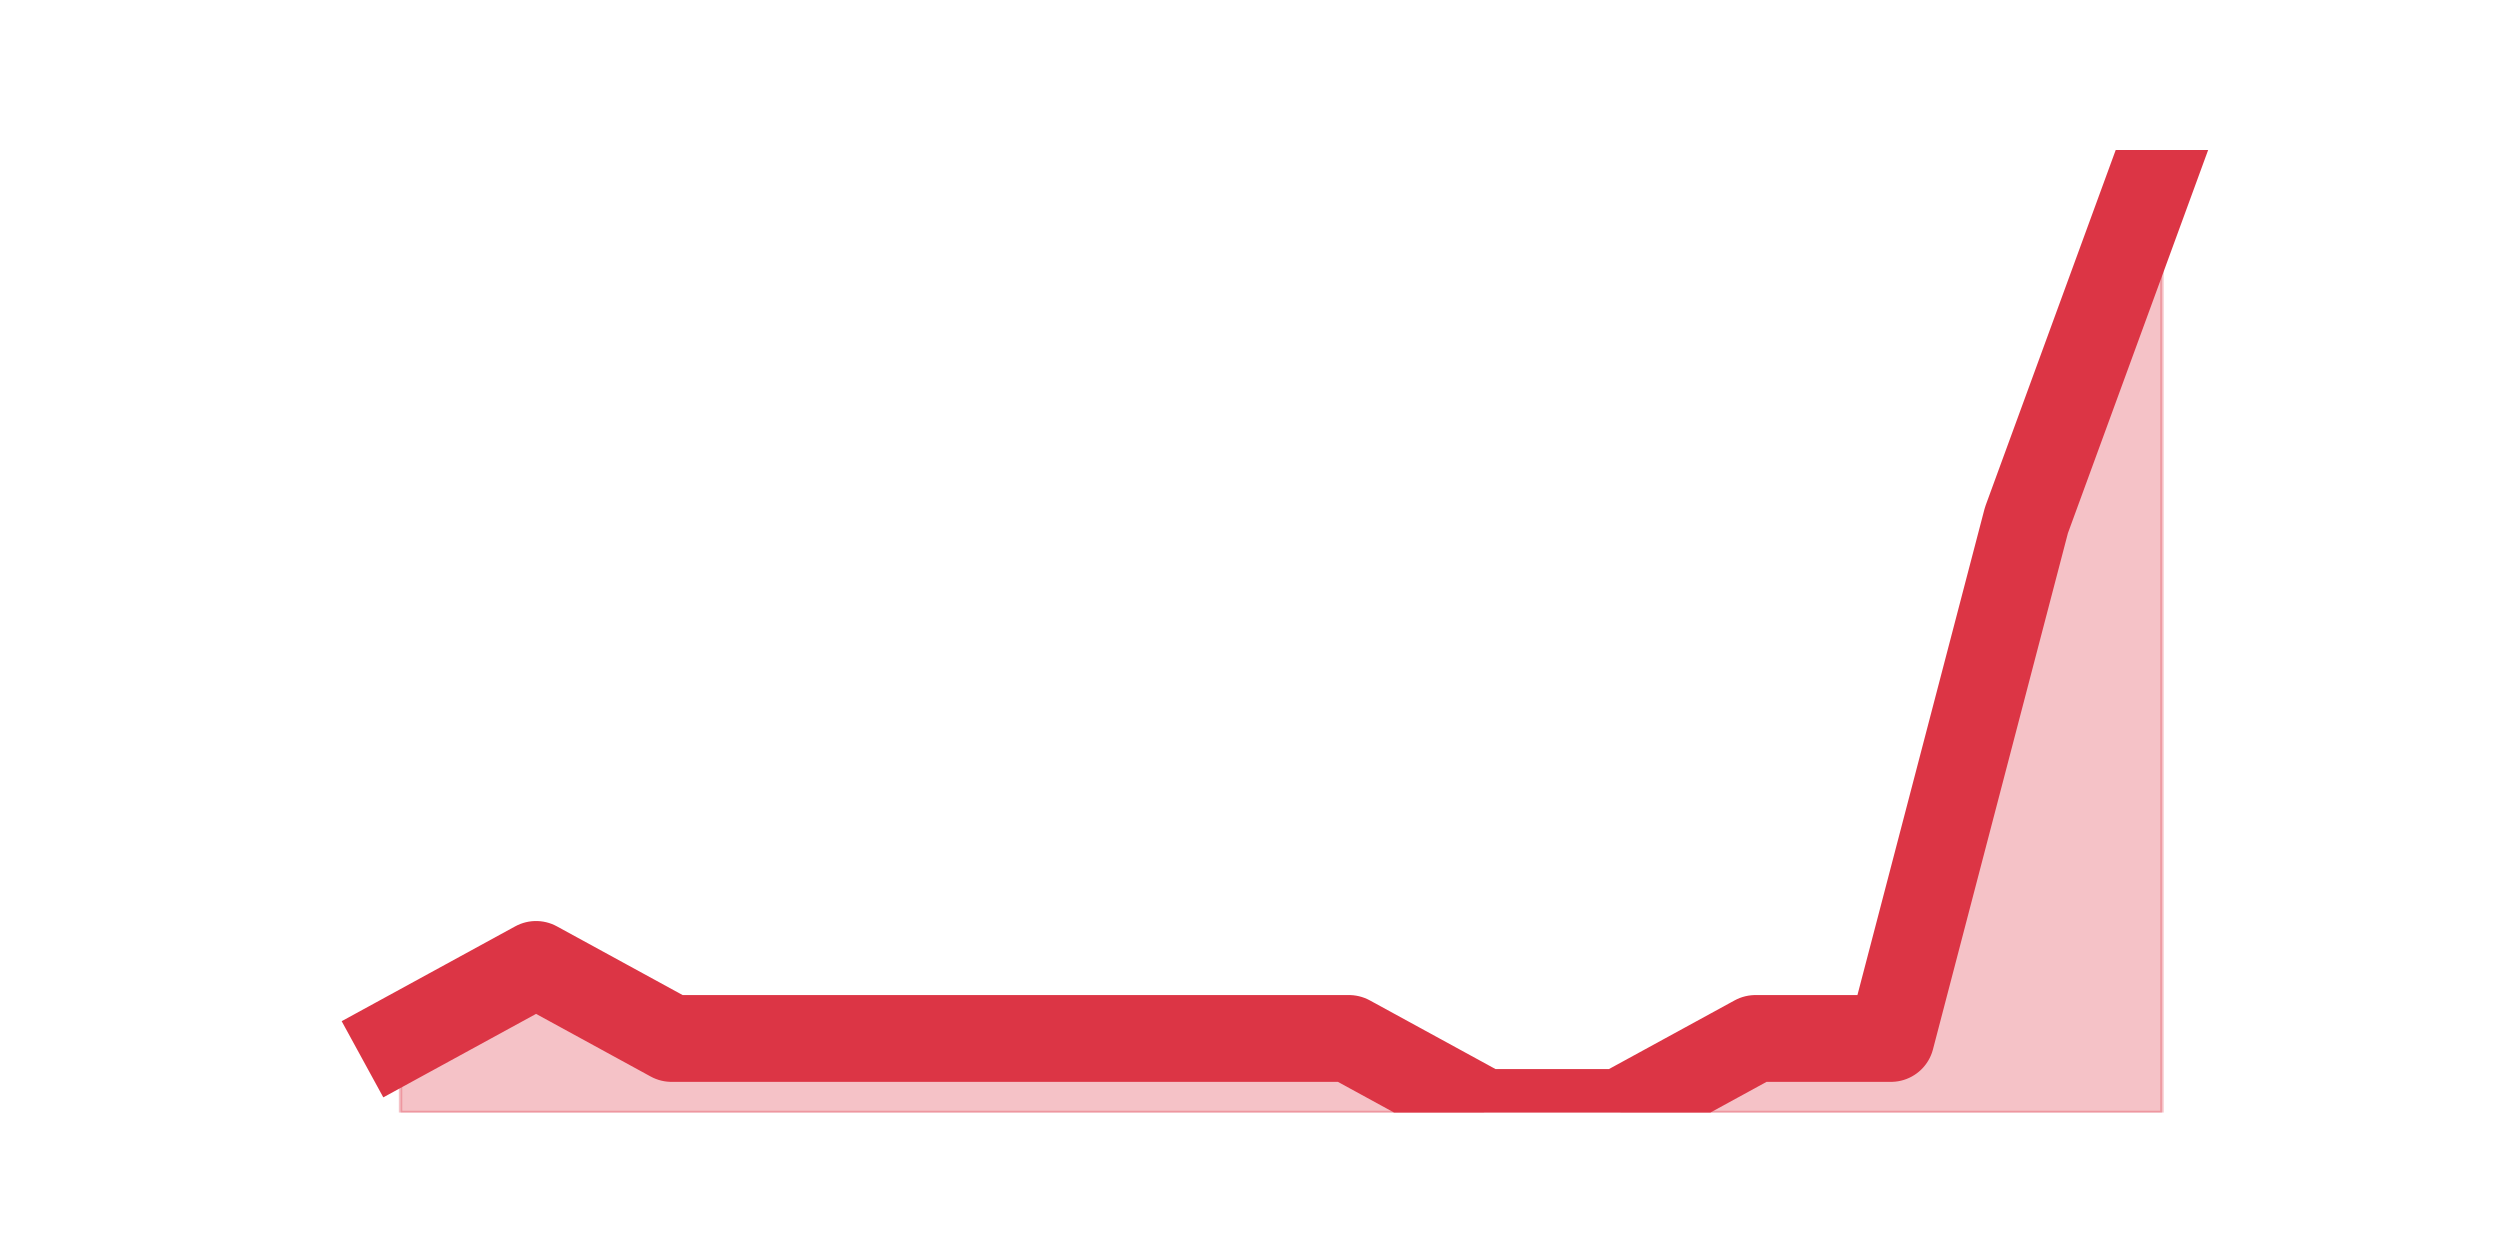 <?xml version="1.0" encoding="utf-8" standalone="no"?>
<!DOCTYPE svg PUBLIC "-//W3C//DTD SVG 1.1//EN"
  "http://www.w3.org/Graphics/SVG/1.1/DTD/svg11.dtd">
<svg height="360pt" version="1.1" viewBox="0 0 720 360" width="720pt" xmlns="http://www.w3.org/2000/svg" xmlns:xlink="http://www.w3.org/1999/xlink">
 <defs>
  <style type="text/css">*{stroke-linecap:butt;stroke-linejoin:round;}</style>
 </defs>
 <g id="figure_1">
  <g id="patch_1">
   <path d="M 0 360 
L 720 360 
L 720 0 
L 0 0 
z
" style="fill:none;"/>
  </g>
  <g id="axes_1">
   <g id="matplotlib.axis_1"/>
   <g id="matplotlib.axis_2"/>
   <g id="PolyCollection_1">
    <defs>
     <path d="M 115.364 -60.923 
L 115.364 -39.6 
L 154.385 -39.6 
L 193.406 -39.6 
L 232.427 -39.6 
L 271.448 -39.6 
L 310.469 -39.6 
L 349.49 -39.6 
L 388.51 -39.6 
L 427.531 -39.6 
L 466.552 -39.6 
L 505.573 -39.6 
L 544.594 -39.6 
L 583.615 -39.6 
L 622.636 -39.6 
L 622.636 -316.8 
L 622.636 -316.8 
L 583.615 -210.185 
L 544.594 -60.923 
L 505.573 -60.923 
L 466.552 -39.6 
L 427.531 -39.6 
L 388.51 -60.923 
L 349.49 -60.923 
L 310.469 -60.923 
L 271.448 -60.923 
L 232.427 -60.923 
L 193.406 -60.923 
L 154.385 -82.246 
L 115.364 -60.923 
z
" id="mb8082c1c2b" style="stroke:#dc3545;stroke-opacity:0.3;"/>
    </defs>
    <g clip-path="url(#p8f56e60050)">
     <use style="fill:#dc3545;fill-opacity:0.3;stroke:#dc3545;stroke-opacity:0.3;" x="0" xlink:href="#mb8082c1c2b" y="360"/>
    </g>
   </g>
   <g id="line2d_1">
    <path clip-path="url(#p8f56e60050)" d="M 115.364 299.077 
L 154.385 277.754 
L 193.406 299.077 
L 232.427 299.077 
L 271.448 299.077 
L 310.469 299.077 
L 349.49 299.077 
L 388.51 299.077 
L 427.531 320.4 
L 466.552 320.4 
L 505.573 299.077 
L 544.594 299.077 
L 583.615 149.815 
L 622.636 43.2 
" style="fill:none;stroke:#dc3545;stroke-linecap:square;stroke-width:25;"/>
   </g>
  </g>
 </g>
 <defs>
  <clipPath id="p8f56e60050">
   <rect height="277.2" width="558" x="90" y="43.2"/>
  </clipPath>
 </defs>
</svg>
